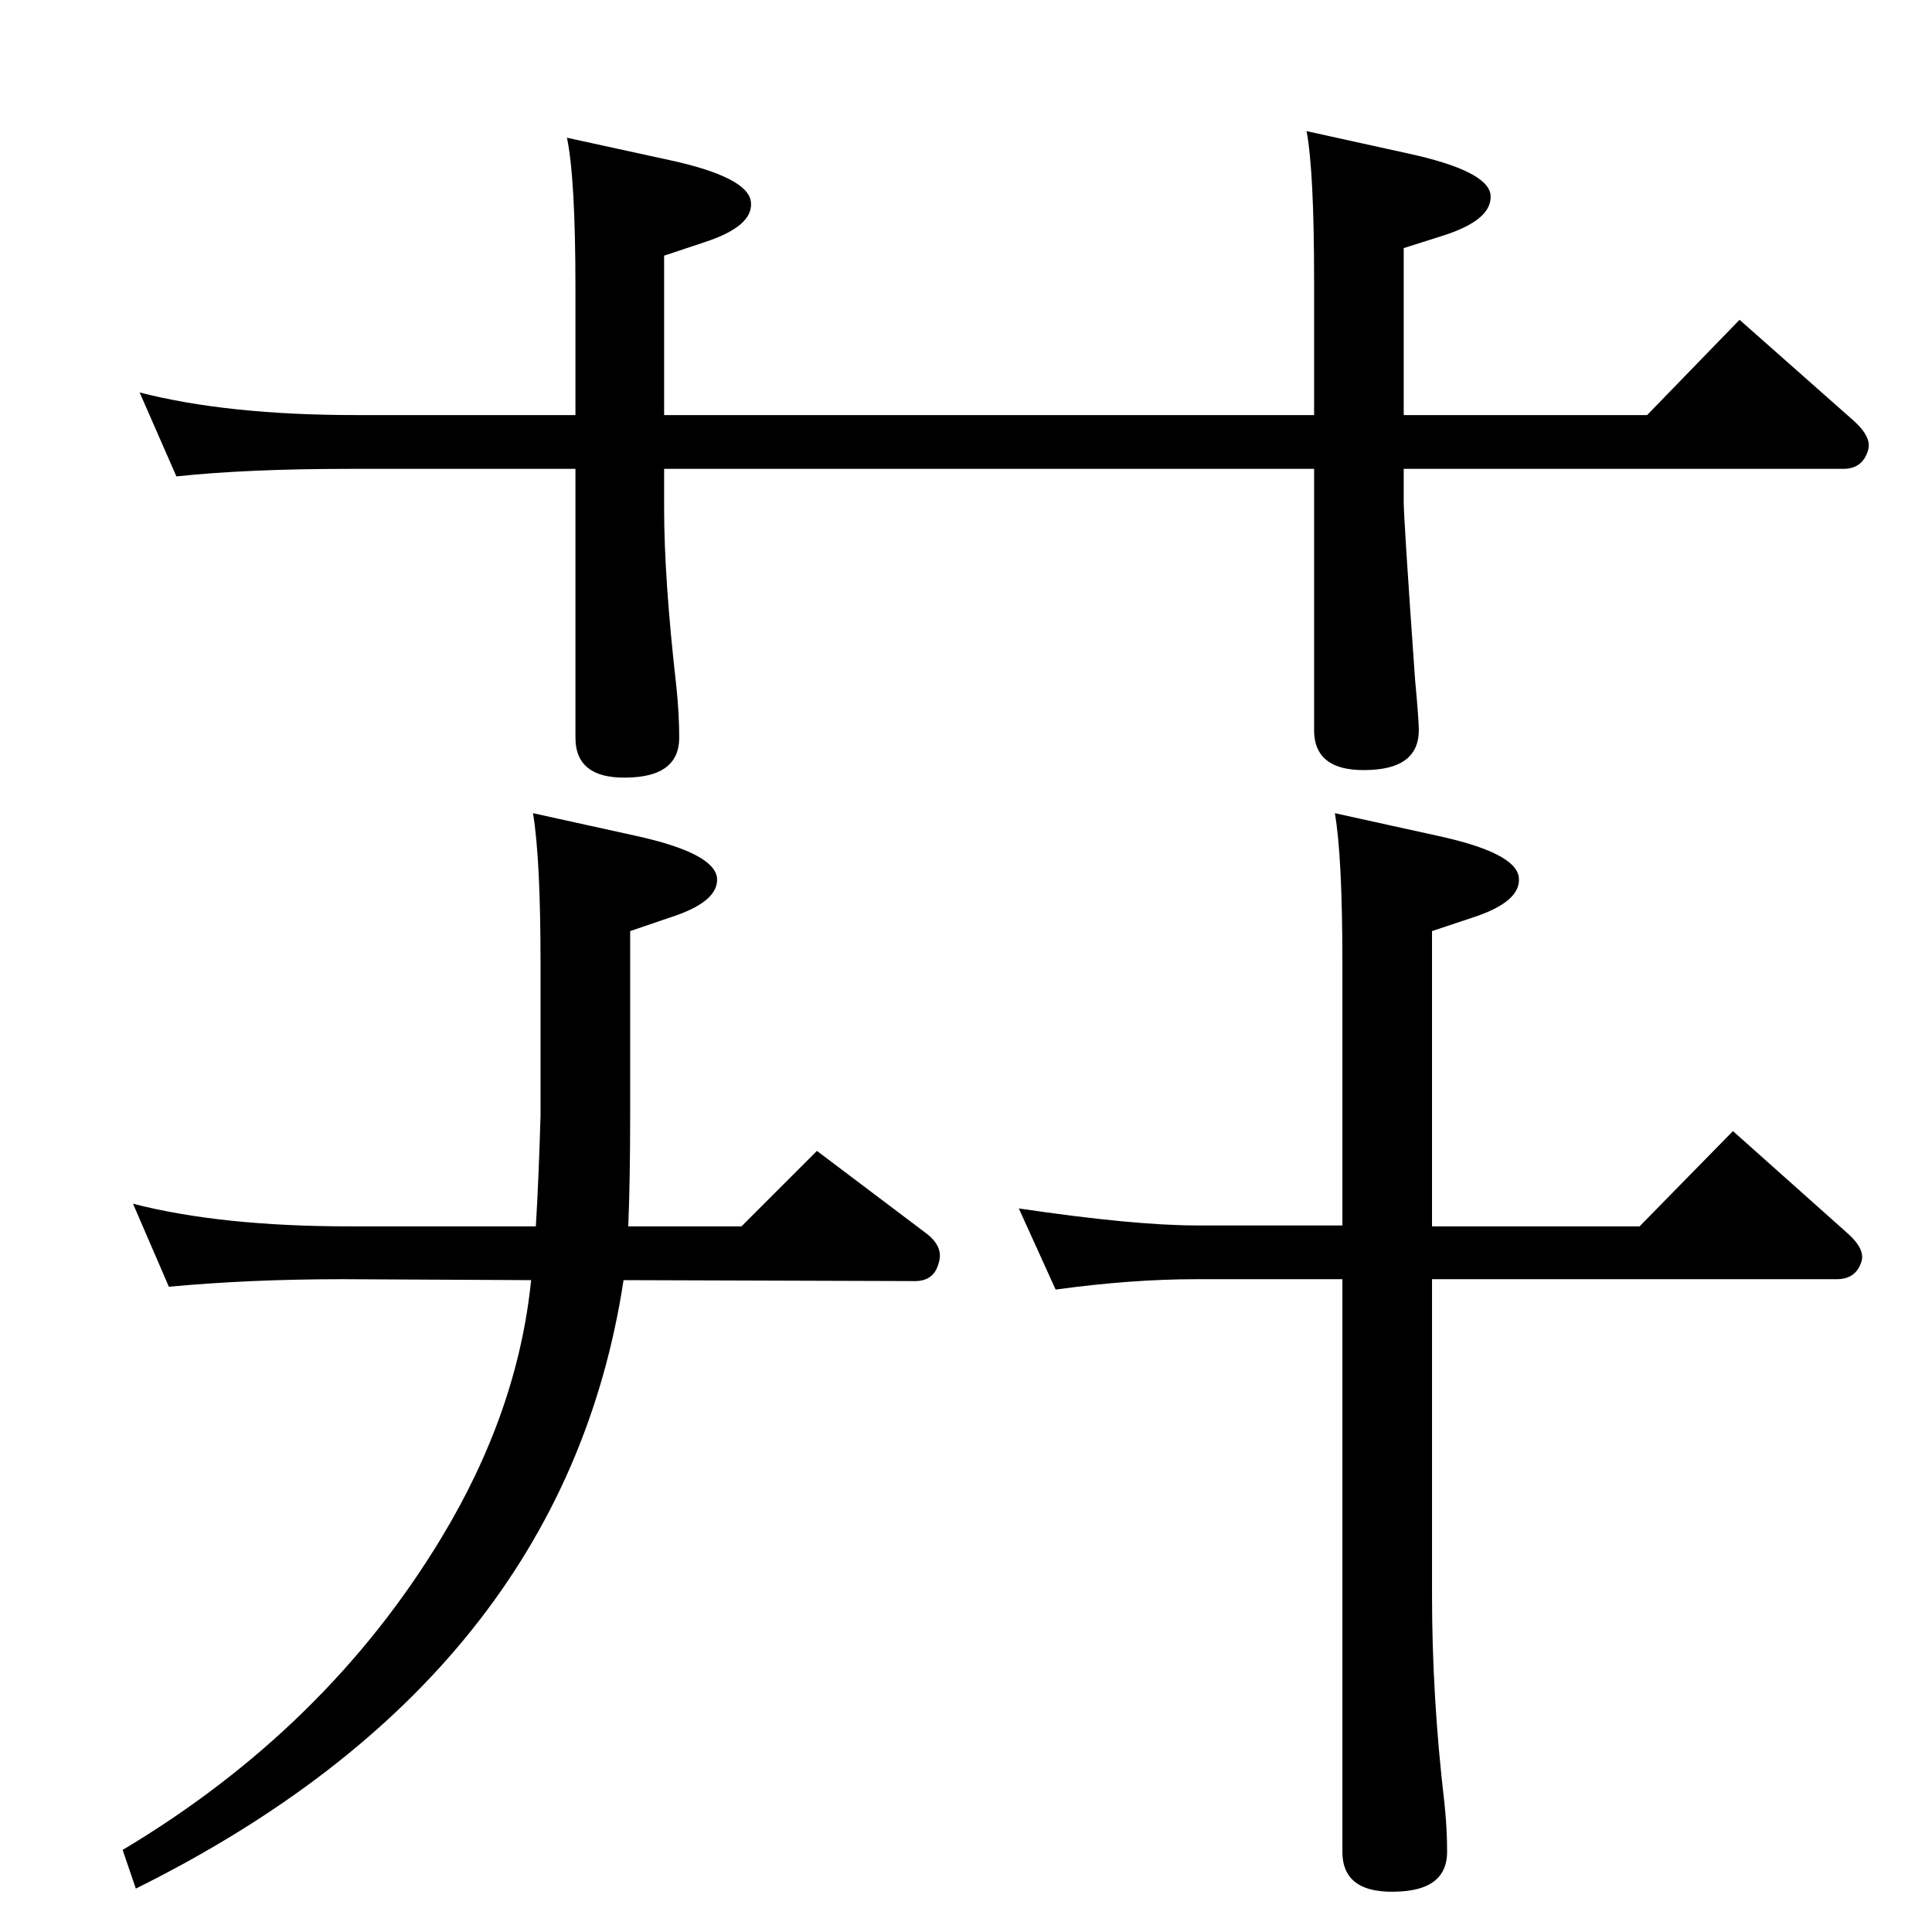 <?xml version="1.0" standalone="no"?>
<!DOCTYPE svg PUBLIC "-//W3C//DTD SVG 1.1//EN" "http://www.w3.org/Graphics/SVG/1.1/DTD/svg11.dtd" >
<svg xmlns="http://www.w3.org/2000/svg" xmlns:xlink="http://www.w3.org/1999/xlink" version="1.1" viewBox="0 0 2048 2048">
  <g transform="matrix(1 0 0 -1 0 2048)">
   <path fill="currentColor"
d="M610 1608v134q0 117 -9 160l110 -24q82 -18 85 -44t-50 -43l-42 -14v-169h689v142q0 117 -8 159l109 -24q82 -18 86 -43q3 -27 -51 -44l-41 -13v-177h258l98 101l121 -107q20 -18 15 -32q-6 -19 -26 -19h-466v-35q0 -18 12 -188q4 -43 4 -54q0 -39 -49 -42q-62 -4 -62 42
v277h-689v-42q0 -75 13 -189q3 -29 3 -54q0 -39 -49 -42q-61 -4 -61 42v285h-239q-109 0 -184 -8l-39 89q93 -24 230 -24h232zM661 691q-64 -420 -517 -645l-14 41q216 129 338 331q81 134 95 273l-200 1q-98 0 -184 -8l-38 88q93 -24 230 -24h197q3 49 5 117v161
q0 112 -8 160l109 -24q82 -18 86 -44q3 -26 -51 -43l-41 -14v-196q0 -67 -2 -117h120l80 80l114 -86q21 -15 15 -33q-5 -19 -25 -19zM1423 749v277q0 114 -8 160l109 -24q83 -18 86 -44t-50 -43l-42 -14v-313h220l99 101l120 -107q21 -18 16 -32q-6 -18 -26 -18h-429v-335
q0 -108 13 -219q3 -27 3 -53q0 -39 -49 -42q-62 -4 -62 42v607h-155q-69 0 -149 -11l-39 86q122 -18 188 -18h155z" />
  </g>

</svg>
